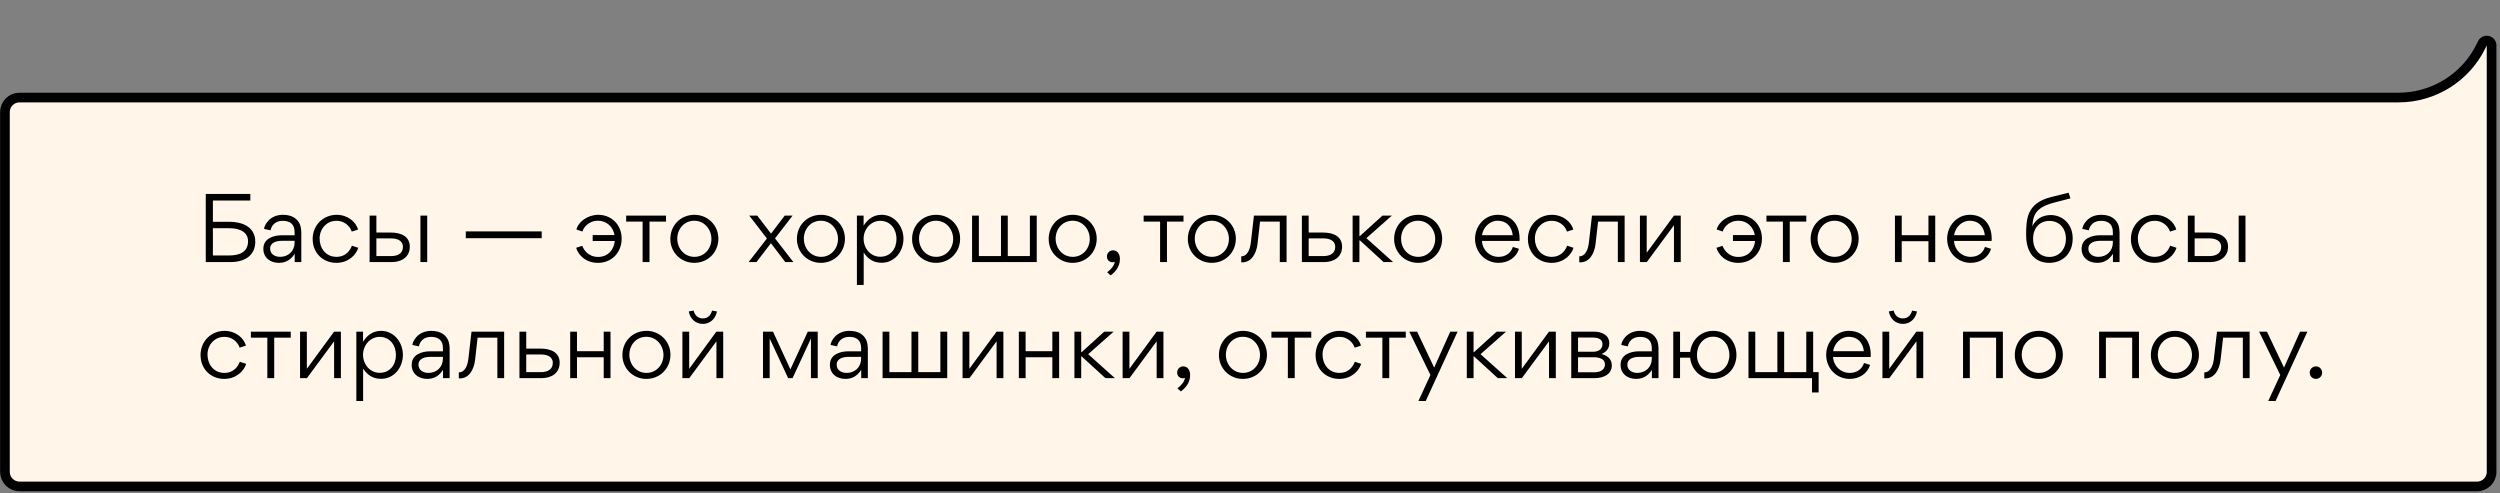 <svg width="517" height="102" viewBox="0 0 517 102" fill="none" xmlns="http://www.w3.org/2000/svg">
<rect x="0" y="0" width="517" height="102" fill="#808080" stroke="none"/>
<path d="M515.261 9.382C515.261 8.318 513.82 7.99 513.36 8.949L513.146 9.394C509.984 15.982 503.325 20.172 496.018 20.172H4.023C2.366 20.172 1.023 21.515 1.023 23.172V97.592C1.023 99.249 2.366 100.592 4.023 100.592H512.261C513.918 100.592 515.261 99.249 515.261 97.592V35.972V9.382Z" fill="#FFF6E9" stroke="black" stroke-width="2"/>
<path d="M47.429 45.862H44.027V41.47H51.767V40.102H42.551V54.196H47.663C51.029 54.196 52.793 52.486 52.793 50.002C52.793 46.726 49.805 45.862 47.429 45.862ZM47.483 52.828H44.027V47.194H47.393C49.931 47.194 51.299 48.202 51.299 49.894C51.299 52.396 49.049 52.828 47.483 52.828ZM60.924 48.652H58.26C56.55 48.652 54.462 49.336 54.462 51.424V51.532C54.462 53.152 55.74 54.358 57.684 54.358C59.124 54.358 60.168 53.692 60.924 52.504H60.942V54.196H62.31V47.986C62.31 47.68 62.238 46.924 62.022 46.402C61.554 45.34 60.546 44.422 58.512 44.422C55.758 44.422 54.678 46.528 54.606 47.338L55.956 47.626C56.118 46.708 56.856 45.664 58.476 45.664C60.078 45.664 60.924 46.456 60.924 48.004V48.652ZM60.924 49.804V50.146C60.924 51.91 59.646 53.116 57.936 53.116C56.784 53.116 55.866 52.504 55.866 51.424C55.866 50.128 57.216 49.804 58.242 49.804H60.924ZM66.096 49.336C66.096 47.338 67.518 45.664 69.57 45.664C71.568 45.664 72.522 47.158 72.738 47.896L74.034 47.482C73.638 45.862 71.856 44.422 69.624 44.422C66.906 44.422 64.656 46.51 64.656 49.426C64.656 52.306 66.78 54.358 69.552 54.358C72.072 54.358 73.656 52.684 74.088 51.244L72.774 50.812C72.504 51.532 71.694 53.116 69.57 53.116C67.392 53.116 66.096 51.334 66.096 49.336ZM80.878 48.094H77.836V44.584H76.432V54.196H81.058C83.002 54.196 84.748 53.188 84.748 51.01C84.748 48.832 82.84 48.094 80.878 48.094ZM86.944 54.196V44.584H88.348V54.196H86.944ZM80.932 52.954H77.836V49.3H80.86C82.066 49.3 83.326 49.696 83.326 51.046C83.326 52.522 82.084 52.954 80.932 52.954ZM112.021 49.264V47.86H96.325V49.264H112.021ZM123.735 44.422C121.539 44.422 119.595 45.862 119.199 47.464L120.441 47.878C120.657 47.122 121.647 45.646 123.699 45.646C125.463 45.646 126.795 46.924 127.083 48.616H122.565V49.84H127.137C126.957 51.658 125.715 53.134 123.699 53.134C121.575 53.134 120.675 51.55 120.405 50.83L119.145 51.244C119.559 52.684 121.071 54.358 123.663 54.358C126.489 54.358 128.559 52.252 128.559 49.336C128.559 46.438 126.399 44.422 123.735 44.422ZM137.734 45.826V44.584H129.49V45.826H132.892V54.196H134.314V45.826H137.734ZM143.575 54.358C146.383 54.358 148.561 52.198 148.561 49.354C148.561 46.6 146.383 44.422 143.611 44.422C140.767 44.422 138.625 46.582 138.625 49.426C138.625 52.162 140.785 54.358 143.575 54.358ZM143.611 53.116C141.505 53.116 140.065 51.37 140.065 49.354C140.065 47.338 141.487 45.646 143.575 45.646C145.663 45.646 147.121 47.41 147.121 49.426C147.121 51.424 145.663 53.116 143.611 53.116ZM159.445 48.31L156.601 44.584H154.945L158.599 49.318L154.819 54.196H156.439L159.427 50.29L162.397 54.196H164.071L160.273 49.3L163.909 44.584H162.289L159.445 48.31ZM169.749 54.358C172.557 54.358 174.735 52.198 174.735 49.354C174.735 46.6 172.557 44.422 169.785 44.422C166.941 44.422 164.799 46.582 164.799 49.426C164.799 52.162 166.959 54.358 169.749 54.358ZM169.785 53.116C167.679 53.116 166.239 51.37 166.239 49.354C166.239 47.338 167.661 45.646 169.749 45.646C171.837 45.646 173.295 47.41 173.295 49.426C173.295 51.424 171.837 53.116 169.785 53.116ZM186.838 49.372C186.838 46.87 185.056 44.422 182.32 44.422C180.502 44.422 179.368 45.466 178.594 46.672V44.584H177.208V58.93H178.612V52.216C179.386 53.44 180.538 54.34 182.32 54.34C185.056 54.34 186.838 51.964 186.838 49.372ZM182.032 53.098C179.998 53.098 178.594 51.334 178.594 49.354C178.594 47.428 180.052 45.664 182.032 45.664C184.156 45.664 185.398 47.41 185.398 49.408C185.398 51.442 184.156 53.098 182.032 53.098ZM193.567 54.358C196.375 54.358 198.553 52.198 198.553 49.354C198.553 46.6 196.375 44.422 193.603 44.422C190.759 44.422 188.617 46.582 188.617 49.426C188.617 52.162 190.777 54.358 193.567 54.358ZM193.603 53.116C191.497 53.116 190.057 51.37 190.057 49.354C190.057 47.338 191.479 45.646 193.567 45.646C195.655 45.646 197.113 47.41 197.113 49.426C197.113 51.424 195.655 53.116 193.603 53.116ZM202.43 44.584H201.026V54.196H214.4V44.584H212.978V52.954H208.406V44.584H207.002V52.954H202.43V44.584ZM221.815 54.358C224.623 54.358 226.801 52.198 226.801 49.354C226.801 46.6 224.623 44.422 221.851 44.422C219.007 44.422 216.865 46.582 216.865 49.426C216.865 52.162 219.025 54.358 221.815 54.358ZM221.851 53.116C219.745 53.116 218.305 51.37 218.305 49.354C218.305 47.338 219.727 45.646 221.815 45.646C223.903 45.646 225.361 47.41 225.361 49.426C225.361 51.424 223.903 53.116 221.851 53.116ZM229.67 56.95C230.93 56.05 231.596 54.862 231.596 53.602V53.53C231.596 52.45 231.002 51.766 230.174 51.766C229.49 51.766 228.914 52.306 228.914 53.044C228.914 53.764 229.418 54.232 230.102 54.232C230.246 54.232 230.408 54.196 230.534 54.142C230.408 54.97 229.778 55.69 228.968 56.302L229.67 56.95ZM244.749 45.826V44.584H236.505V45.826H239.907V54.196H241.329V45.826H244.749ZM250.591 54.358C253.399 54.358 255.577 52.198 255.577 49.354C255.577 46.6 253.399 44.422 250.627 44.422C247.783 44.422 245.641 46.582 245.641 49.426C245.641 52.162 247.801 54.358 250.591 54.358ZM250.627 53.116C248.521 53.116 247.081 51.37 247.081 49.354C247.081 47.338 248.503 45.646 250.591 45.646C252.679 45.646 254.137 47.41 254.137 49.426C254.137 51.424 252.679 53.116 250.627 53.116ZM260.053 50.452L260.575 45.826H264.661V54.196H266.065V44.584H259.315L258.667 50.218C258.541 51.316 258.073 53.008 256.687 53.008V54.232L256.741 54.25C258.865 54.358 259.837 52.288 260.053 50.452ZM273.675 48.094H270.633V44.584H269.229V54.196H273.855C275.799 54.196 277.545 53.188 277.545 51.01C277.545 48.832 275.637 48.094 273.675 48.094ZM273.729 52.954H270.633V49.3H273.657C274.863 49.3 276.123 49.696 276.123 51.046C276.123 52.522 274.881 52.954 273.729 52.954ZM281.235 48.814H281.127V44.584H279.723V54.196H281.127V49.714H281.235L286.131 54.196H288.093L282.567 49.246L287.841 44.584H285.897L281.235 48.814ZM293.253 54.358C296.061 54.358 298.239 52.198 298.239 49.354C298.239 46.6 296.061 44.422 293.289 44.422C290.445 44.422 288.303 46.582 288.303 49.426C288.303 52.162 290.463 54.358 293.253 54.358ZM293.289 53.116C291.183 53.116 289.743 51.37 289.743 49.354C289.743 47.338 291.165 45.646 293.253 45.646C295.341 45.646 296.799 47.41 296.799 49.426C296.799 51.424 295.341 53.116 293.289 53.116ZM306.459 49.822H314.235C314.253 49.678 314.253 49.516 314.253 49.354C314.253 46.546 312.687 44.422 309.717 44.422C307.017 44.422 305.037 46.762 305.037 49.372C305.037 52.144 307.125 54.358 309.915 54.358C311.823 54.358 313.551 53.314 314.127 51.46L312.867 51.064C312.417 52.414 311.319 53.116 309.897 53.116C308.025 53.116 306.567 51.694 306.459 49.822ZM312.831 48.634H306.477C306.711 47.032 308.043 45.646 309.717 45.646C311.553 45.646 312.651 46.888 312.831 48.634ZM317.411 49.336C317.411 47.338 318.833 45.664 320.885 45.664C322.883 45.664 323.837 47.158 324.053 47.896L325.349 47.482C324.953 45.862 323.171 44.422 320.939 44.422C318.221 44.422 315.971 46.51 315.971 49.426C315.971 52.306 318.095 54.358 320.867 54.358C323.387 54.358 324.971 52.684 325.403 51.244L324.089 50.812C323.819 51.532 323.009 53.116 320.885 53.116C318.707 53.116 317.411 51.334 317.411 49.336ZM329.961 50.452L330.483 45.826H334.569V54.196H335.973V44.584H329.223L328.575 50.218C328.449 51.316 327.981 53.008 326.595 53.008V54.232L326.649 54.25C328.773 54.358 329.745 52.288 329.961 50.452ZM339.137 54.196H340.559L346.175 46.582V54.196H347.579V44.584H346.175L340.541 52.27V44.584H339.137V54.196ZM359.546 44.422C357.35 44.422 355.406 45.862 355.01 47.464L356.252 47.878C356.468 47.122 357.458 45.646 359.51 45.646C361.274 45.646 362.606 46.924 362.894 48.616H358.376V49.84H362.948C362.768 51.658 361.526 53.134 359.51 53.134C357.386 53.134 356.486 51.55 356.216 50.83L354.956 51.244C355.37 52.684 356.882 54.358 359.474 54.358C362.3 54.358 364.37 52.252 364.37 49.336C364.37 46.438 362.21 44.422 359.546 44.422ZM373.544 45.826V44.584H365.3V45.826H368.702V54.196H370.124V45.826H373.544ZM379.385 54.358C382.193 54.358 384.371 52.198 384.371 49.354C384.371 46.6 382.193 44.422 379.421 44.422C376.577 44.422 374.435 46.582 374.435 49.426C374.435 52.162 376.595 54.358 379.385 54.358ZM379.421 53.116C377.315 53.116 375.875 51.37 375.875 49.354C375.875 47.338 377.297 45.646 379.385 45.646C381.473 45.646 382.931 47.41 382.931 49.426C382.931 51.424 381.473 53.116 379.421 53.116ZM393.276 48.634V44.584H391.872V54.196H393.276V49.876H398.802V54.196H400.206V44.584H398.802V48.634H393.276ZM404.088 49.822H411.864C411.882 49.678 411.882 49.516 411.882 49.354C411.882 46.546 410.316 44.422 407.346 44.422C404.646 44.422 402.666 46.762 402.666 49.372C402.666 52.144 404.754 54.358 407.544 54.358C409.452 54.358 411.18 53.314 411.756 51.46L410.496 51.064C410.046 52.414 408.948 53.116 407.526 53.116C405.654 53.116 404.196 51.694 404.088 49.822ZM410.46 48.634H404.106C404.34 47.032 405.672 45.646 407.346 45.646C409.182 45.646 410.28 46.888 410.46 48.634ZM420.301 46.762H420.283C420.463 44.656 420.805 42.946 424.711 41.92L428.167 41.02L427.789 39.85L424.153 40.75C419.131 42.028 419.005 45.268 419.005 48.598C419.005 52.63 421.111 54.358 423.793 54.358C426.601 54.358 428.635 52.378 428.635 49.3C428.635 46.294 426.493 44.476 424.117 44.476C422.983 44.476 421.273 44.818 420.301 46.762ZM420.445 49.372C420.445 47.068 421.867 45.682 423.829 45.682C425.755 45.682 427.231 47.086 427.231 49.372C427.231 51.568 425.827 53.134 423.811 53.134C421.813 53.134 420.445 51.586 420.445 49.372ZM436.937 48.652H434.273C432.563 48.652 430.475 49.336 430.475 51.424V51.532C430.475 53.152 431.753 54.358 433.697 54.358C435.137 54.358 436.181 53.692 436.937 52.504H436.955V54.196H438.323V47.986C438.323 47.68 438.251 46.924 438.035 46.402C437.567 45.34 436.559 44.422 434.525 44.422C431.771 44.422 430.691 46.528 430.619 47.338L431.969 47.626C432.131 46.708 432.869 45.664 434.489 45.664C436.091 45.664 436.937 46.456 436.937 48.004V48.652ZM436.937 49.804V50.146C436.937 51.91 435.659 53.116 433.949 53.116C432.797 53.116 431.879 52.504 431.879 51.424C431.879 50.128 433.229 49.804 434.255 49.804H436.937ZM442.11 49.336C442.11 47.338 443.532 45.664 445.584 45.664C447.582 45.664 448.536 47.158 448.752 47.896L450.048 47.482C449.652 45.862 447.87 44.422 445.638 44.422C442.92 44.422 440.67 46.51 440.67 49.426C440.67 52.306 442.794 54.358 445.566 54.358C448.086 54.358 449.67 52.684 450.102 51.244L448.788 50.812C448.518 51.532 447.708 53.116 445.584 53.116C443.406 53.116 442.11 51.334 442.11 49.336ZM456.892 48.094H453.85V44.584H452.446V54.196H457.072C459.016 54.196 460.762 53.188 460.762 51.01C460.762 48.832 458.854 48.094 456.892 48.094ZM462.958 54.196V44.584H464.362V54.196H462.958ZM456.946 52.954H453.85V49.3H456.874C458.08 49.3 459.34 49.696 459.34 51.046C459.34 52.522 458.098 52.954 456.946 52.954ZM42.911 73.336C42.911 71.338 44.333 69.664 46.385 69.664C48.383 69.664 49.337 71.158 49.553 71.896L50.849 71.482C50.453 69.862 48.671 68.422 46.439 68.422C43.721 68.422 41.471 70.51 41.471 73.426C41.471 76.306 43.595 78.358 46.367 78.358C48.887 78.358 50.471 76.684 50.903 75.244L49.589 74.812C49.319 75.532 48.509 77.116 46.385 77.116C44.207 77.116 42.911 75.334 42.911 73.336ZM60.126 69.826V68.584H51.882V69.826H55.284V78.196H56.706V69.826H60.126ZM62.053 78.196H63.475L69.091 70.582V78.196H70.496V68.584H69.091L63.458 76.27V68.584H62.053V78.196ZM83.32 73.372C83.32 70.87 81.538 68.422 78.802 68.422C76.984 68.422 75.85 69.466 75.076 70.672V68.584H73.69V82.93H75.094V76.216C75.868 77.44 77.02 78.34 78.802 78.34C81.538 78.34 83.32 75.964 83.32 73.372ZM78.514 77.098C76.48 77.098 75.076 75.334 75.076 73.354C75.076 71.428 76.534 69.664 78.514 69.664C80.638 69.664 81.88 71.41 81.88 73.408C81.88 75.442 80.638 77.098 78.514 77.098ZM91.597 72.652H88.933C87.224 72.652 85.135 73.336 85.135 75.424V75.532C85.135 77.152 86.413 78.358 88.358 78.358C89.797 78.358 90.841 77.692 91.597 76.504H91.615V78.196H92.984V71.986C92.984 71.68 92.912 70.924 92.695 70.402C92.228 69.34 91.219 68.422 89.186 68.422C86.431 68.422 85.352 70.528 85.279 71.338L86.629 71.626C86.791 70.708 87.529 69.664 89.15 69.664C90.751 69.664 91.597 70.456 91.597 72.004V72.652ZM91.597 73.804V74.146C91.597 75.91 90.32 77.116 88.609 77.116C87.457 77.116 86.54 76.504 86.54 75.424C86.54 74.128 87.889 73.804 88.915 73.804H91.597ZM98.246 74.452L98.768 69.826H102.854V78.196H104.258V68.584H97.508L96.86 74.218C96.734 75.316 96.266 77.008 94.88 77.008V78.232L94.934 78.25C97.058 78.358 98.03 76.288 98.246 74.452ZM111.869 72.094H108.827V68.584H107.423V78.196H112.049C113.993 78.196 115.739 77.188 115.739 75.01C115.739 72.832 113.831 72.094 111.869 72.094ZM111.923 76.954H108.827V73.3H111.851C113.057 73.3 114.317 73.696 114.317 75.046C114.317 76.522 113.075 76.954 111.923 76.954ZM119.321 72.634V68.584H117.917V78.196H119.321V73.876H124.847V78.196H126.251V68.584H124.847V72.634H119.321ZM133.661 78.358C136.469 78.358 138.647 76.198 138.647 73.354C138.647 70.6 136.469 68.422 133.697 68.422C130.853 68.422 128.711 70.582 128.711 73.426C128.711 76.162 130.871 78.358 133.661 78.358ZM133.697 77.116C131.591 77.116 130.151 75.37 130.151 73.354C130.151 71.338 131.573 69.646 133.661 69.646C135.749 69.646 137.207 71.41 137.207 73.426C137.207 75.424 135.749 77.116 133.697 77.116ZM145.35 66.982C146.844 66.982 147.978 65.92 148.266 64.408L147.258 64.228C146.988 65.164 146.43 65.848 145.35 65.848C144.27 65.848 143.694 65.164 143.424 64.228L142.434 64.408C142.704 65.92 143.838 66.982 145.35 66.982ZM141.12 78.196H142.542L148.158 70.582V78.196H149.562V68.584H148.14L142.524 76.27V68.584H141.12V78.196ZM159.17 78.196V70.078H159.206L162.986 78.196H163.904L167.684 70.042H167.702V78.196H169.106V68.584H167.054L163.454 76.378L159.854 68.584H157.784V78.196H159.17ZM178.082 72.652H175.418C173.708 72.652 171.62 73.336 171.62 75.424V75.532C171.62 77.152 172.898 78.358 174.842 78.358C176.282 78.358 177.326 77.692 178.082 76.504H178.1V78.196H179.468V71.986C179.468 71.68 179.396 70.924 179.18 70.402C178.712 69.34 177.704 68.422 175.67 68.422C172.916 68.422 171.836 70.528 171.764 71.338L173.114 71.626C173.276 70.708 174.014 69.664 175.634 69.664C177.236 69.664 178.082 70.456 178.082 72.004V72.652ZM178.082 73.804V74.146C178.082 75.91 176.804 77.116 175.094 77.116C173.942 77.116 173.024 76.504 173.024 75.424C173.024 74.128 174.374 73.804 175.4 73.804H178.082ZM183.92 68.584H182.516V78.196H195.89V68.584H194.468V76.954H189.896V68.584H188.492V76.954H183.92V68.584ZM199.057 78.196H200.479L206.095 70.582V78.196H207.499V68.584H206.095L200.461 76.27V68.584H199.057V78.196ZM212.098 72.634V68.584H210.694V78.196H212.098V73.876H217.624V78.196H219.028V68.584H217.624V72.634H212.098ZM223.702 72.814H223.594V68.584H222.19V78.196H223.594V73.714H223.702L228.598 78.196H230.56L225.034 73.246L230.308 68.584H228.364L223.702 72.814ZM232.157 78.196H233.579L239.195 70.582V78.196H240.599V68.584H239.195L233.561 76.27V68.584H232.157V78.196ZM244.19 80.95C245.45 80.05 246.116 78.862 246.116 77.602V77.53C246.116 76.45 245.522 75.766 244.694 75.766C244.01 75.766 243.434 76.306 243.434 77.044C243.434 77.764 243.938 78.232 244.622 78.232C244.766 78.232 244.928 78.196 245.054 78.142C244.928 78.97 244.298 79.69 243.488 80.302L244.19 80.95ZM257.024 78.358C259.832 78.358 262.01 76.198 262.01 73.354C262.01 70.6 259.832 68.422 257.06 68.422C254.216 68.422 252.074 70.582 252.074 73.426C252.074 76.162 254.234 78.358 257.024 78.358ZM257.06 77.116C254.954 77.116 253.514 75.37 253.514 73.354C253.514 71.338 254.936 69.646 257.024 69.646C259.112 69.646 260.57 71.41 260.57 73.426C260.57 75.424 259.112 77.116 257.06 77.116ZM271.169 69.826V68.584H262.925V69.826H266.327V78.196H267.749V69.826H271.169ZM273.5 73.336C273.5 71.338 274.922 69.664 276.974 69.664C278.972 69.664 279.926 71.158 280.142 71.896L281.438 71.482C281.042 69.862 279.26 68.422 277.028 68.422C274.31 68.422 272.06 70.51 272.06 73.426C272.06 76.306 274.184 78.358 276.956 78.358C279.476 78.358 281.06 76.684 281.492 75.244L280.178 74.812C279.908 75.532 279.098 77.116 276.974 77.116C274.796 77.116 273.5 75.334 273.5 73.336ZM290.716 69.826V68.584H282.472V69.826H285.874V78.196H287.296V69.826H290.716ZM301.427 68.584H299.915L296.585 76.018L293.057 68.584H291.437L295.811 77.548L293.327 82.93H294.839L301.427 68.584ZM304.843 72.814H304.735V68.584H303.331V78.196H304.735V73.714H304.843L309.739 78.196H311.701L306.175 73.246L311.449 68.584H309.505L304.843 72.814ZM313.298 78.196H314.72L320.336 70.582V78.196H321.74V68.584H320.336L314.702 76.27V68.584H313.298V78.196ZM329.65 68.584H324.934V78.196H329.83C331.522 78.196 333.322 77.458 333.322 75.568C333.322 74.146 332.278 73.498 331.198 73.21C331.918 72.886 332.8 72.31 332.8 70.996C332.8 69.25 331.198 68.584 329.65 68.584ZM329.434 72.742H326.338V69.808H329.47C330.226 69.808 331.396 70.024 331.396 71.14C331.396 72.49 330.154 72.742 329.434 72.742ZM329.686 76.99H326.338V73.876H329.488C330.676 73.876 331.9 74.164 331.9 75.352C331.9 76.684 330.604 76.99 329.686 76.99ZM341.594 72.652H338.93C337.22 72.652 335.132 73.336 335.132 75.424V75.532C335.132 77.152 336.41 78.358 338.354 78.358C339.794 78.358 340.838 77.692 341.594 76.504H341.612V78.196H342.98V71.986C342.98 71.68 342.908 70.924 342.692 70.402C342.224 69.34 341.216 68.422 339.182 68.422C336.428 68.422 335.348 70.528 335.276 71.338L336.626 71.626C336.788 70.708 337.526 69.664 339.146 69.664C340.748 69.664 341.594 70.456 341.594 72.004V72.652ZM341.594 73.804V74.146C341.594 75.91 340.316 77.116 338.606 77.116C337.454 77.116 336.536 76.504 336.536 75.424C336.536 74.128 337.886 73.804 338.912 73.804H341.594ZM354.29 68.422C351.734 68.422 349.808 70.294 349.538 72.778H347.432V68.584H346.028V78.196H347.432V73.966H349.52C349.772 76.486 351.716 78.358 354.272 78.358C357.044 78.358 359.096 76.18 359.096 73.408C359.096 70.546 357.062 68.422 354.29 68.422ZM354.29 77.116C352.31 77.116 350.924 75.406 350.924 73.408C350.924 71.428 352.202 69.628 354.272 69.628C356.306 69.628 357.638 71.374 357.638 73.426C357.638 75.424 356.324 77.116 354.29 77.116ZM362.989 68.584H361.585V78.196H374.725V81.166H376.093V76.954H374.959V68.584H373.537V76.954H368.965V68.584H367.561V76.954H362.989V68.584ZM379.074 73.822H386.85C386.868 73.678 386.868 73.516 386.868 73.354C386.868 70.546 385.302 68.422 382.332 68.422C379.632 68.422 377.652 70.762 377.652 73.372C377.652 76.144 379.74 78.358 382.53 78.358C384.438 78.358 386.166 77.314 386.742 75.46L385.482 75.064C385.032 76.414 383.934 77.116 382.512 77.116C380.64 77.116 379.182 75.694 379.074 73.822ZM385.446 72.634H379.092C379.326 71.032 380.658 69.646 382.332 69.646C384.168 69.646 385.266 70.888 385.446 72.634ZM393.518 66.982C395.012 66.982 396.146 65.92 396.434 64.408L395.426 64.228C395.156 65.164 394.598 65.848 393.518 65.848C392.438 65.848 391.862 65.164 391.592 64.228L390.602 64.408C390.872 65.92 392.006 66.982 393.518 66.982ZM389.288 78.196H390.71L396.326 70.582V78.196H397.73V68.584H396.308L390.692 76.27V68.584H389.288V78.196ZM407.356 69.826H412.792V78.196H414.196V68.584H405.952V78.196H407.356V69.826ZM421.608 78.358C424.416 78.358 426.594 76.198 426.594 73.354C426.594 70.6 424.416 68.422 421.644 68.422C418.8 68.422 416.658 70.582 416.658 73.426C416.658 76.162 418.818 78.358 421.608 78.358ZM421.644 77.116C419.538 77.116 418.098 75.37 418.098 73.354C418.098 71.338 419.52 69.646 421.608 69.646C423.696 69.646 425.154 71.41 425.154 73.426C425.154 75.424 423.696 77.116 421.644 77.116ZM435.498 69.826H440.934V78.196H442.338V68.584H434.094V78.196H435.498V69.826ZM449.751 78.358C452.559 78.358 454.737 76.198 454.737 73.354C454.737 70.6 452.559 68.422 449.787 68.422C446.943 68.422 444.801 70.582 444.801 73.426C444.801 76.162 446.961 78.358 449.751 78.358ZM449.787 77.116C447.681 77.116 446.241 75.37 446.241 73.354C446.241 71.338 447.663 69.646 449.751 69.646C451.839 69.646 453.297 71.41 453.297 73.426C453.297 75.424 451.839 77.116 449.787 77.116ZM459.213 74.452L459.735 69.826H463.821V78.196H465.225V68.584H458.475L457.827 74.218C457.701 75.316 457.233 77.008 455.847 77.008V78.232L455.901 78.25C458.025 78.358 458.997 76.288 459.213 74.452ZM477.173 68.584H475.661L472.331 76.018L468.803 68.584H467.183L471.557 77.548L469.073 82.93H470.585L477.173 68.584ZM477.645 77.062C477.645 77.782 478.221 78.358 478.941 78.358C479.643 78.358 480.219 77.782 480.219 77.062C480.219 76.342 479.643 75.766 478.941 75.766C478.221 75.766 477.645 76.342 477.645 77.062Z" fill="black"/>
</svg>
